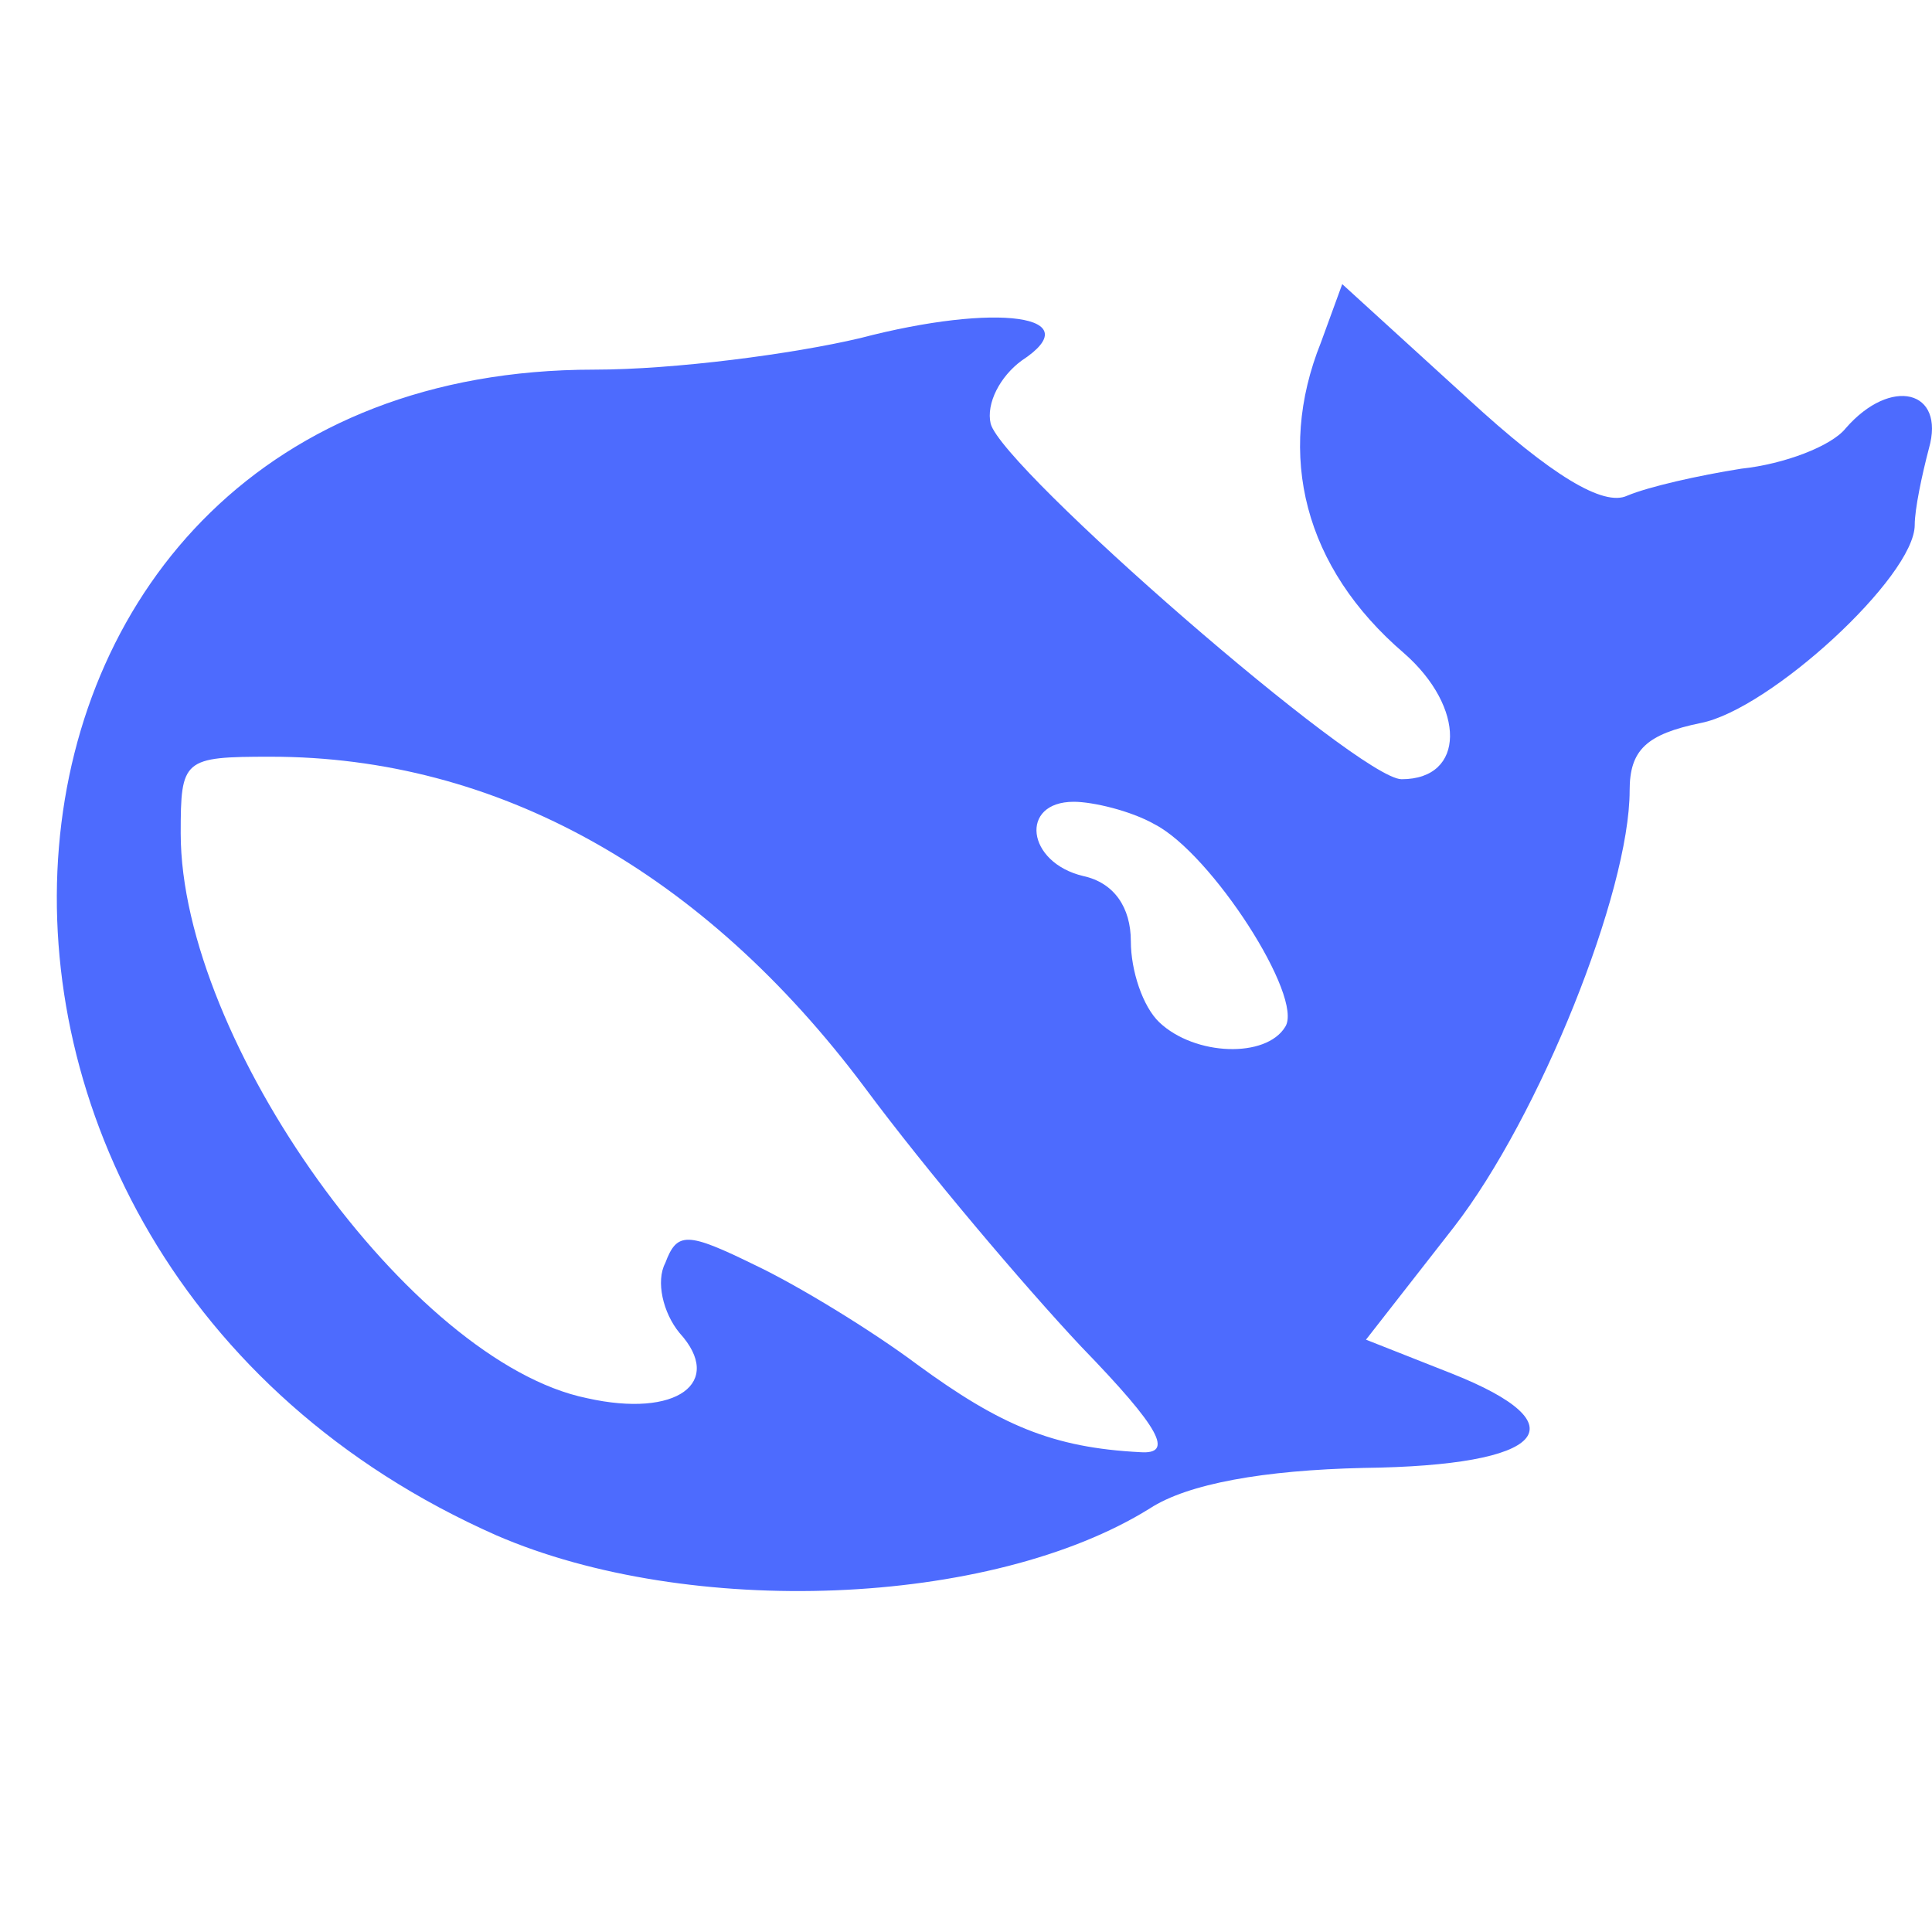 <svg fill="none" xmlns="http://www.w3.org/2000/svg" viewBox="0 0 34 34" class="design-iconfont">
  <path d="M8.739 27.021C-2.464 22.07 -1.168 6.505 10.453 6.505C11.874 6.505 13.965 6.228 15.135 5.951C17.56 5.317 19.19 5.554 17.978 6.347C17.601 6.624 17.351 7.099 17.434 7.456C17.643 8.248 23.914 13.713 24.666 13.713C25.795 13.713 25.795 12.446 24.708 11.495C22.952 9.99 22.451 8.01 23.245 6.03L23.621 5L25.837 7.02C27.3 8.367 28.219 8.921 28.637 8.723C29.014 8.565 29.891 8.367 30.644 8.248C31.396 8.169 32.232 7.852 32.483 7.535C33.277 6.624 34.239 6.862 33.946 7.891C33.821 8.367 33.696 8.961 33.696 9.238C33.696 10.149 31.145 12.486 29.933 12.723C28.972 12.921 28.679 13.199 28.679 13.912C28.679 15.694 27.091 19.654 25.586 21.595L24.039 23.576L25.544 24.17C27.843 25.081 27.216 25.794 23.997 25.833C22.241 25.873 20.904 26.11 20.235 26.546C17.434 28.289 12.125 28.487 8.739 27.021ZM19.023 23.694C18.02 22.625 16.306 20.605 15.219 19.14C12.376 15.337 8.739 13.317 4.768 13.317C3.221 13.317 3.18 13.357 3.18 14.664C3.18 18.308 7.234 23.972 10.328 24.605C11.916 24.962 12.752 24.328 11.958 23.457C11.665 23.1 11.54 22.546 11.707 22.229C11.916 21.674 12.084 21.674 13.296 22.268C14.048 22.625 15.344 23.417 16.138 24.011C17.601 25.081 18.521 25.477 20.068 25.556C20.653 25.596 20.444 25.16 19.023 23.694ZM22.618 18.07C22.952 17.555 21.322 15.021 20.319 14.506C19.901 14.268 19.232 14.11 18.897 14.11C17.936 14.11 18.061 15.179 19.064 15.417C19.608 15.535 19.901 15.971 19.901 16.565C19.901 17.08 20.11 17.714 20.402 17.991C21.029 18.585 22.283 18.625 22.618 18.07Z" fill="#4D6BFE"/>
</svg>
